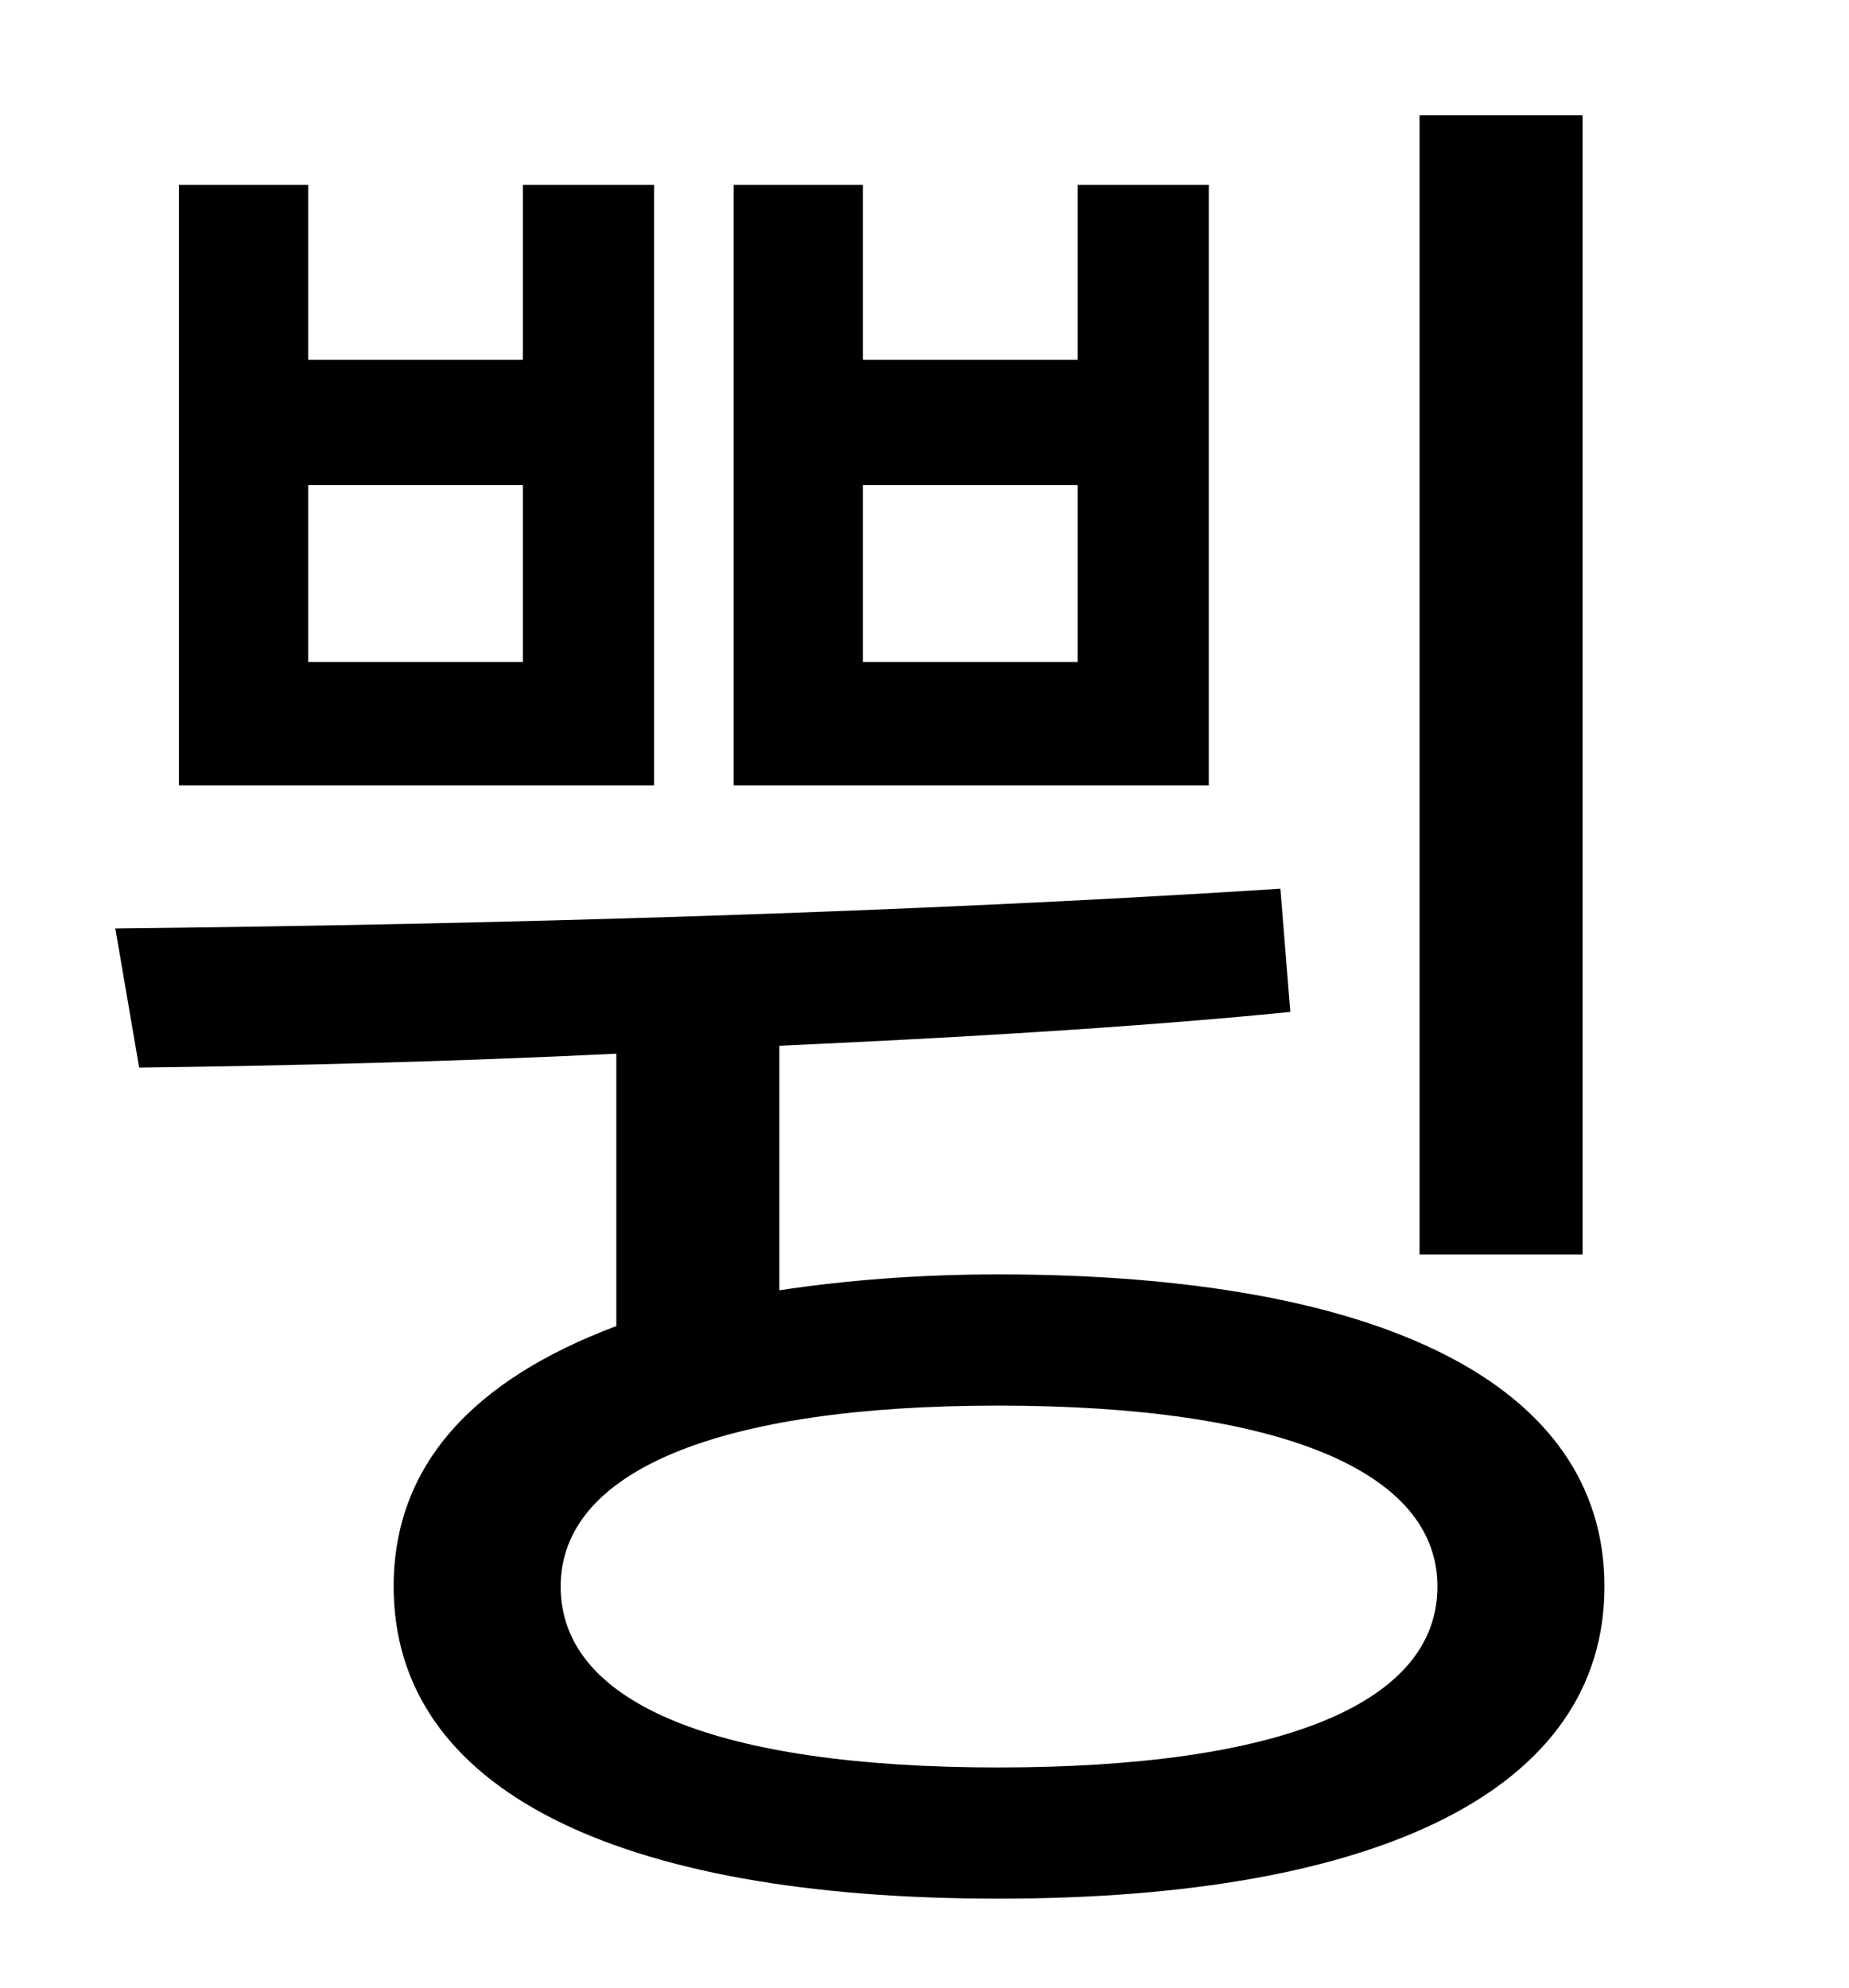 <?xml version="1.0" standalone="no"?>
<!DOCTYPE svg PUBLIC "-//W3C//DTD SVG 1.1//EN" "http://www.w3.org/Graphics/SVG/1.1/DTD/svg11.dtd" >
<svg xmlns="http://www.w3.org/2000/svg" xmlns:xlink="http://www.w3.org/1999/xlink" version="1.1" viewBox="-10 0 930 1000">
   <path fill="currentColor"
d="M786 58v573h-82v-573h82zM532 333v-89h-108v89h108zM598 93v302h-239v-302h65v88h108v-88h66zM253 333v-89h-108v89h108zM319 93v302h-239v-302h65v88h108v-88h66zM492 889c142 0 221 -32 221 -91c0 -58 -79 -91 -221 -91c-141 0 -220 33 -220 91c0 59 79 91 220 91z
M382 526v123c33 -5 70 -8 110 -8c192 0 305 55 305 157s-113 157 -305 157s-304 -55 -304 -157c0 -61 40 -104 112 -131v-137c-83 4 -163 6 -240 7l-12 -70c190 -2 400 -8 586 -20l5 62c-81 8 -169 13 -257 17z" />
</svg>

